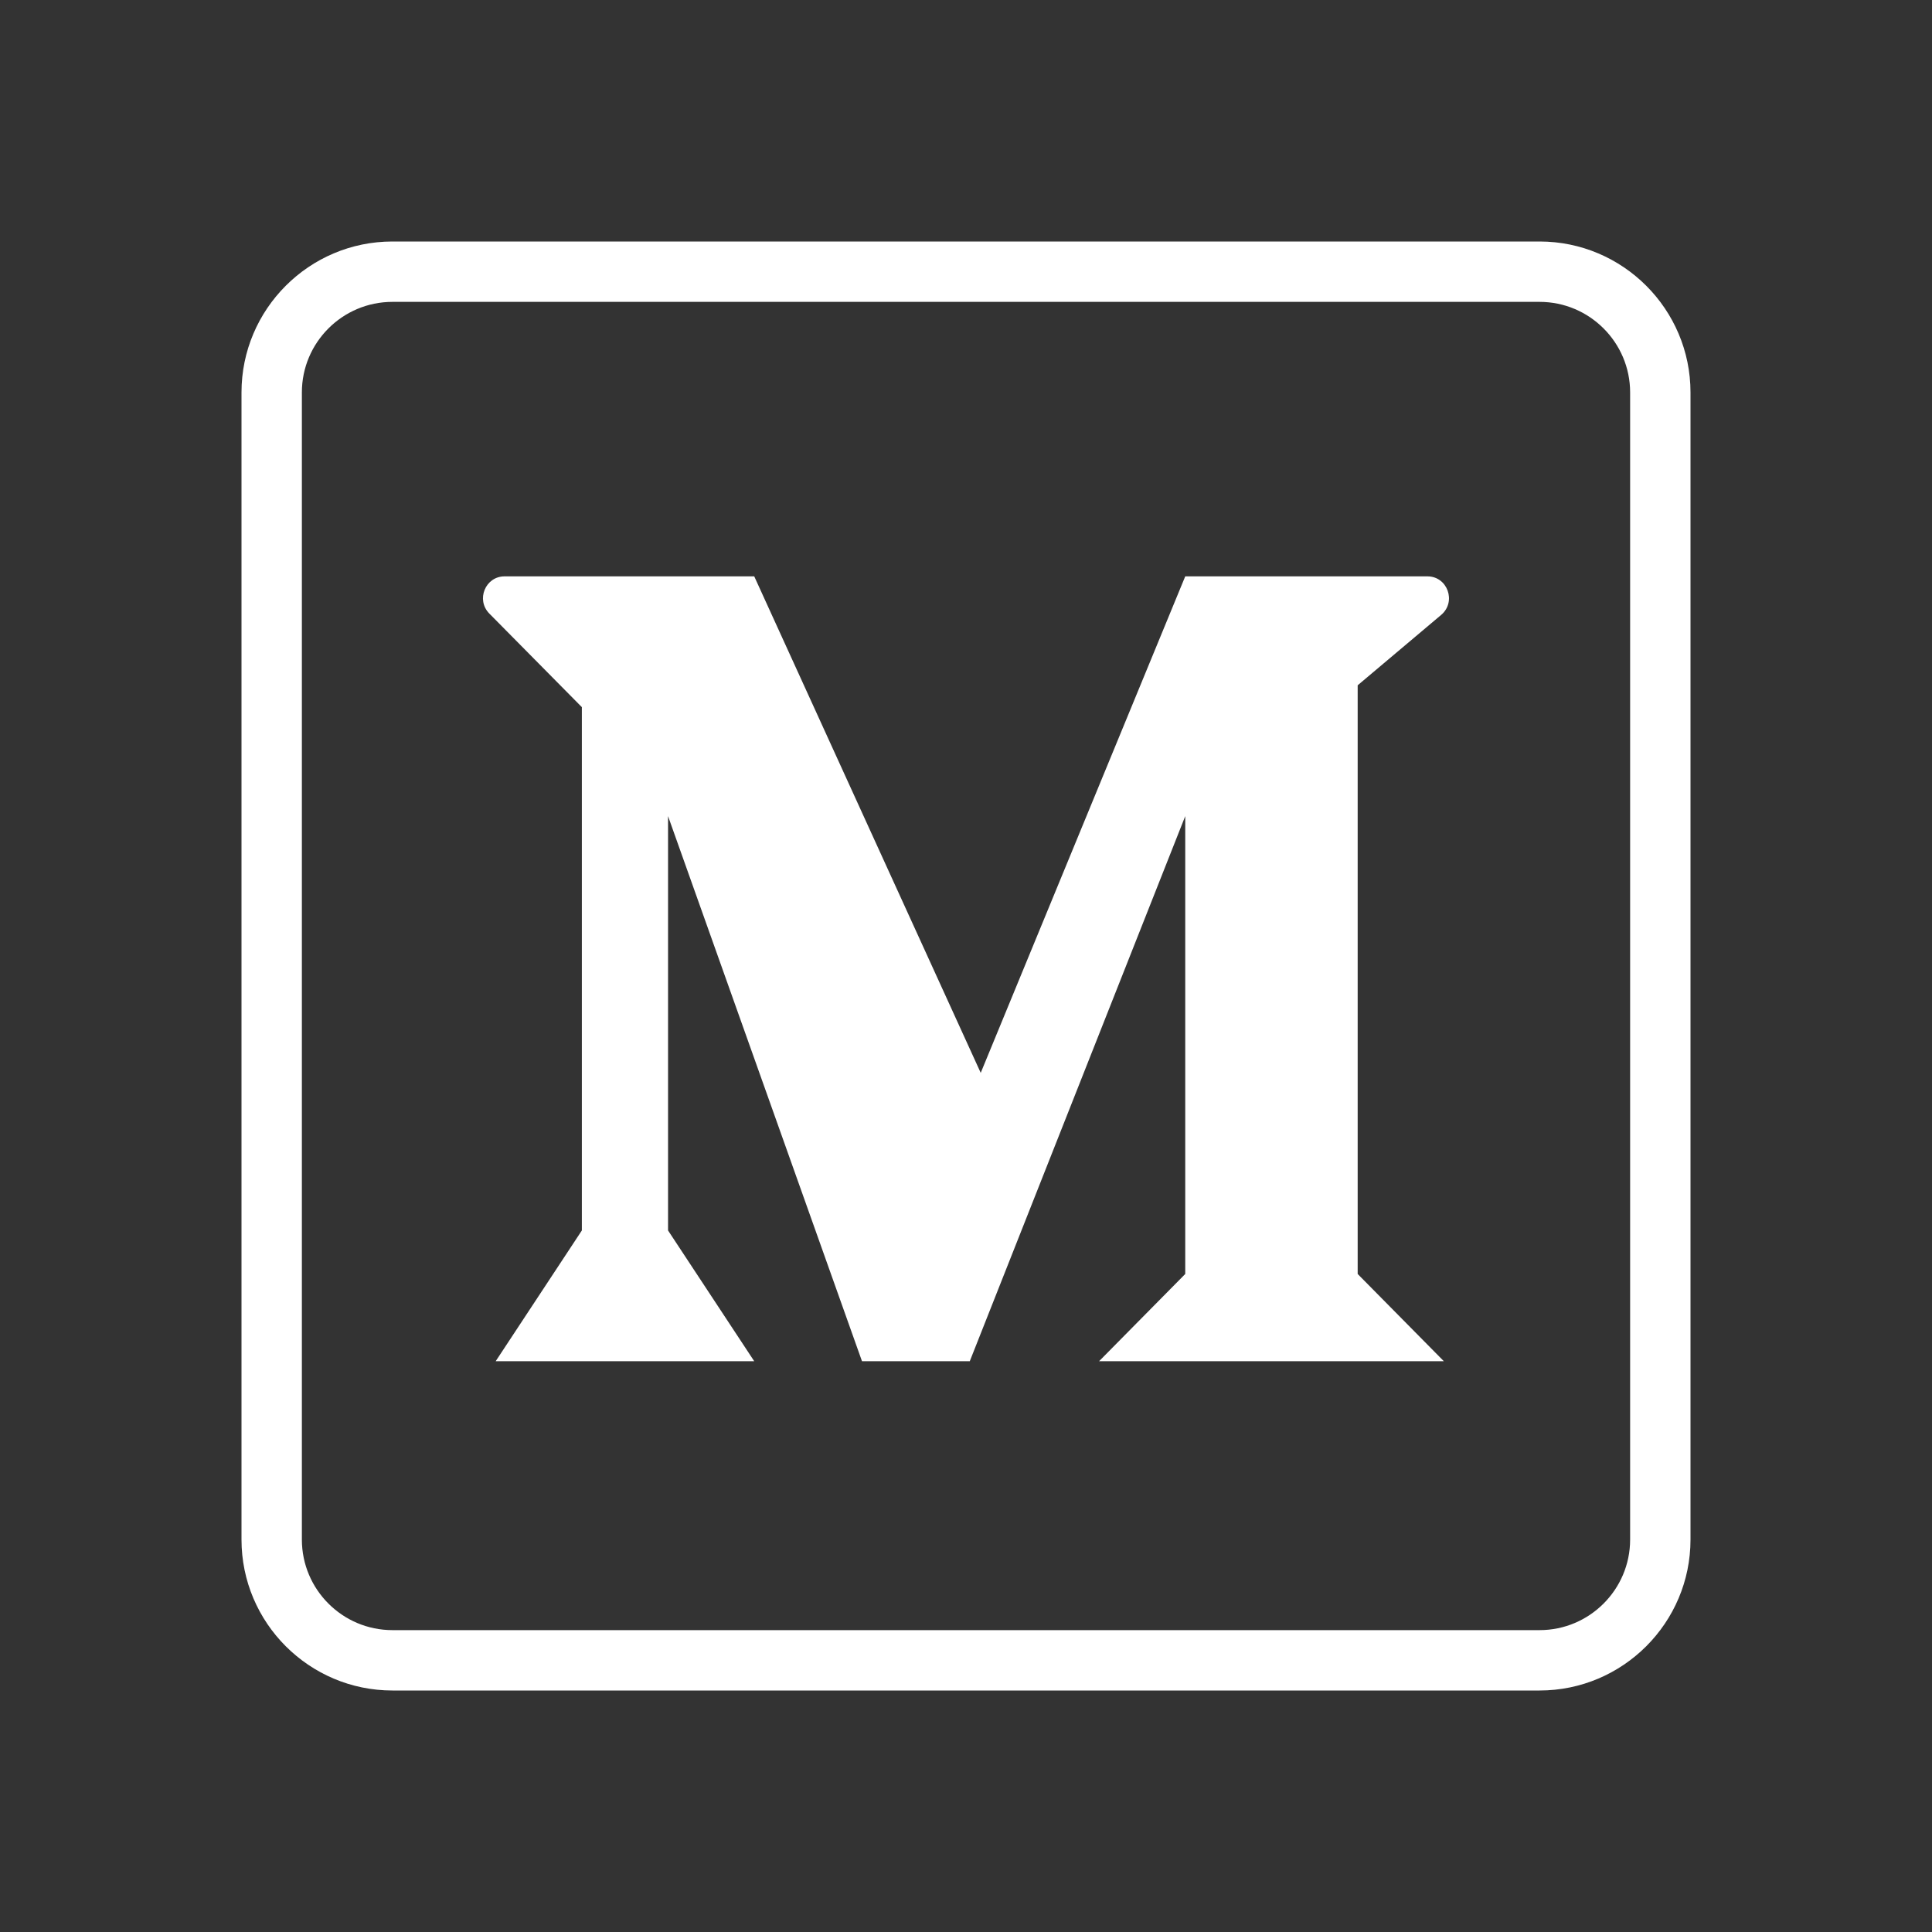 <?xml version="1.0" encoding="UTF-8"?>
<svg xmlns="http://www.w3.org/2000/svg" xmlns:xlink="http://www.w3.org/1999/xlink" width="100pt" height="100pt" viewBox="0 0 100 100" version="1.1">
<rect x="0" y="0" width="100" height="100" fill="#333333" stroke="none"/>
<g id="surface14486200">
<path style=" stroke:none;fill-rule:nonzero;fill:rgb(100%,100%,100%);fill-opacity:1;" d="M 79.688 87.5 L 20.312 87.5 C 16.004 87.5 12.5 83.996 12.5 79.688 L 12.5 20.312 C 12.5 16.004 16.004 12.5 20.312 12.5 L 79.688 12.5 C 83.996 12.5 87.5 16.004 87.5 20.312 L 87.5 79.688 C 87.5 83.996 83.996 87.5 79.688 87.5 Z M 20.312 15.625 C 17.727 15.625 15.625 17.727 15.625 20.312 L 15.625 79.688 C 15.625 82.273 17.727 84.375 20.312 84.375 L 79.688 84.375 C 82.273 84.375 84.375 82.273 84.375 79.688 L 84.375 20.312 C 84.375 17.727 82.273 15.625 79.688 15.625 Z M 20.312 15.625 "/>
<path style=" stroke:none;fill-rule:nonzero;fill:rgb(100%,100%,100%);fill-opacity:1;" d="M 70.27 35.473 L 74.594 31.828 C 75.398 31.148 74.926 29.832 73.883 29.832 L 61.348 29.832 L 50.762 55.531 L 39.039 29.832 L 26.117 29.832 C 25.121 29.832 24.625 31.047 25.328 31.758 L 30.117 36.602 L 30.117 63.688 L 25.656 70.457 L 39.039 70.457 L 34.578 63.688 L 34.578 42.242 L 44.617 70.457 L 50.195 70.457 L 61.348 42.242 L 61.348 65.941 L 56.887 70.457 L 74.734 70.457 L 70.273 65.941 L 70.273 35.473 Z M 70.27 35.473 "/>
</g>
</svg>
